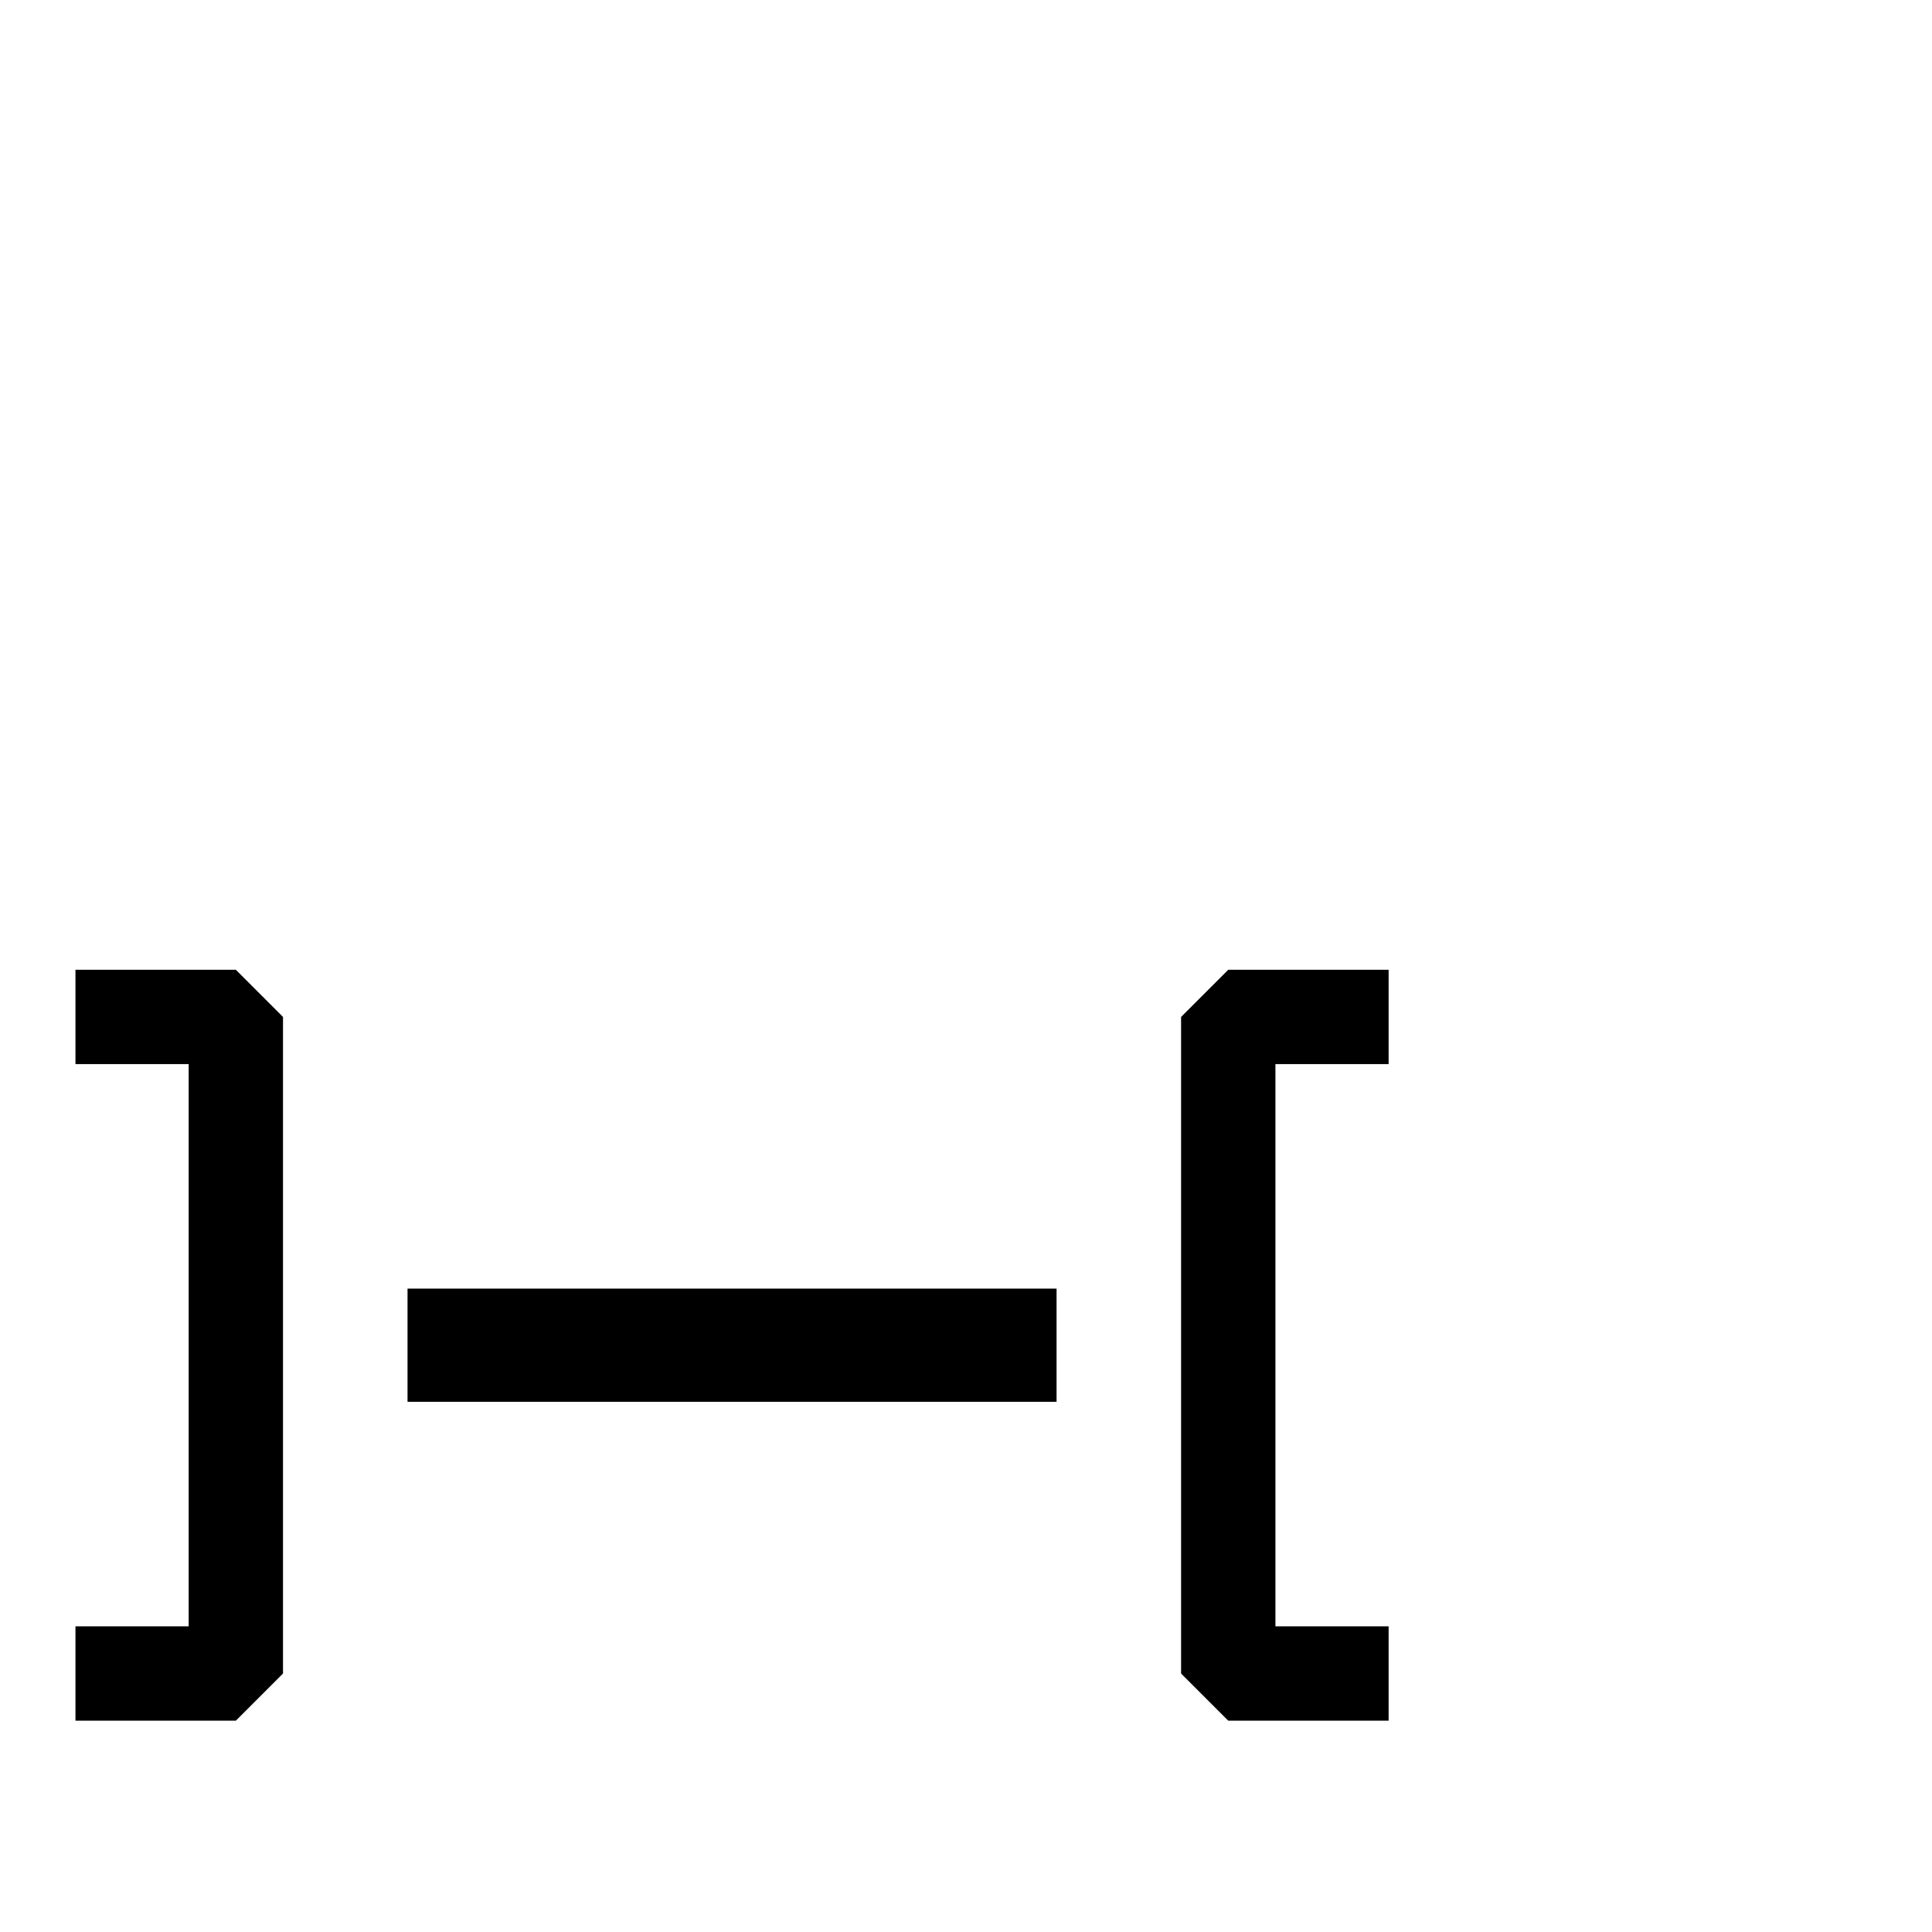 <?xml version="1.0" standalone="no"?>
<!DOCTYPE svg PUBLIC "-//W3C//DTD SVG 1.1//EN" "http://www.w3.org/Graphics/SVG/1.1/DTD/svg11.dtd" >
<svg viewBox="0 -442 2048 2048">
  <g transform="matrix(1 0 0 -1 0 1606)">
   <path fill="currentColor"
d="M1472 224h-170l-50 50v696l50 50h170v-100h-120v-596h120v-100zM1120 562h-688v120h688v-120zM300 274l-50 -50h-170v100h120v596h-120v100h170l50 -50v-696z" />
  </g>

</svg>
